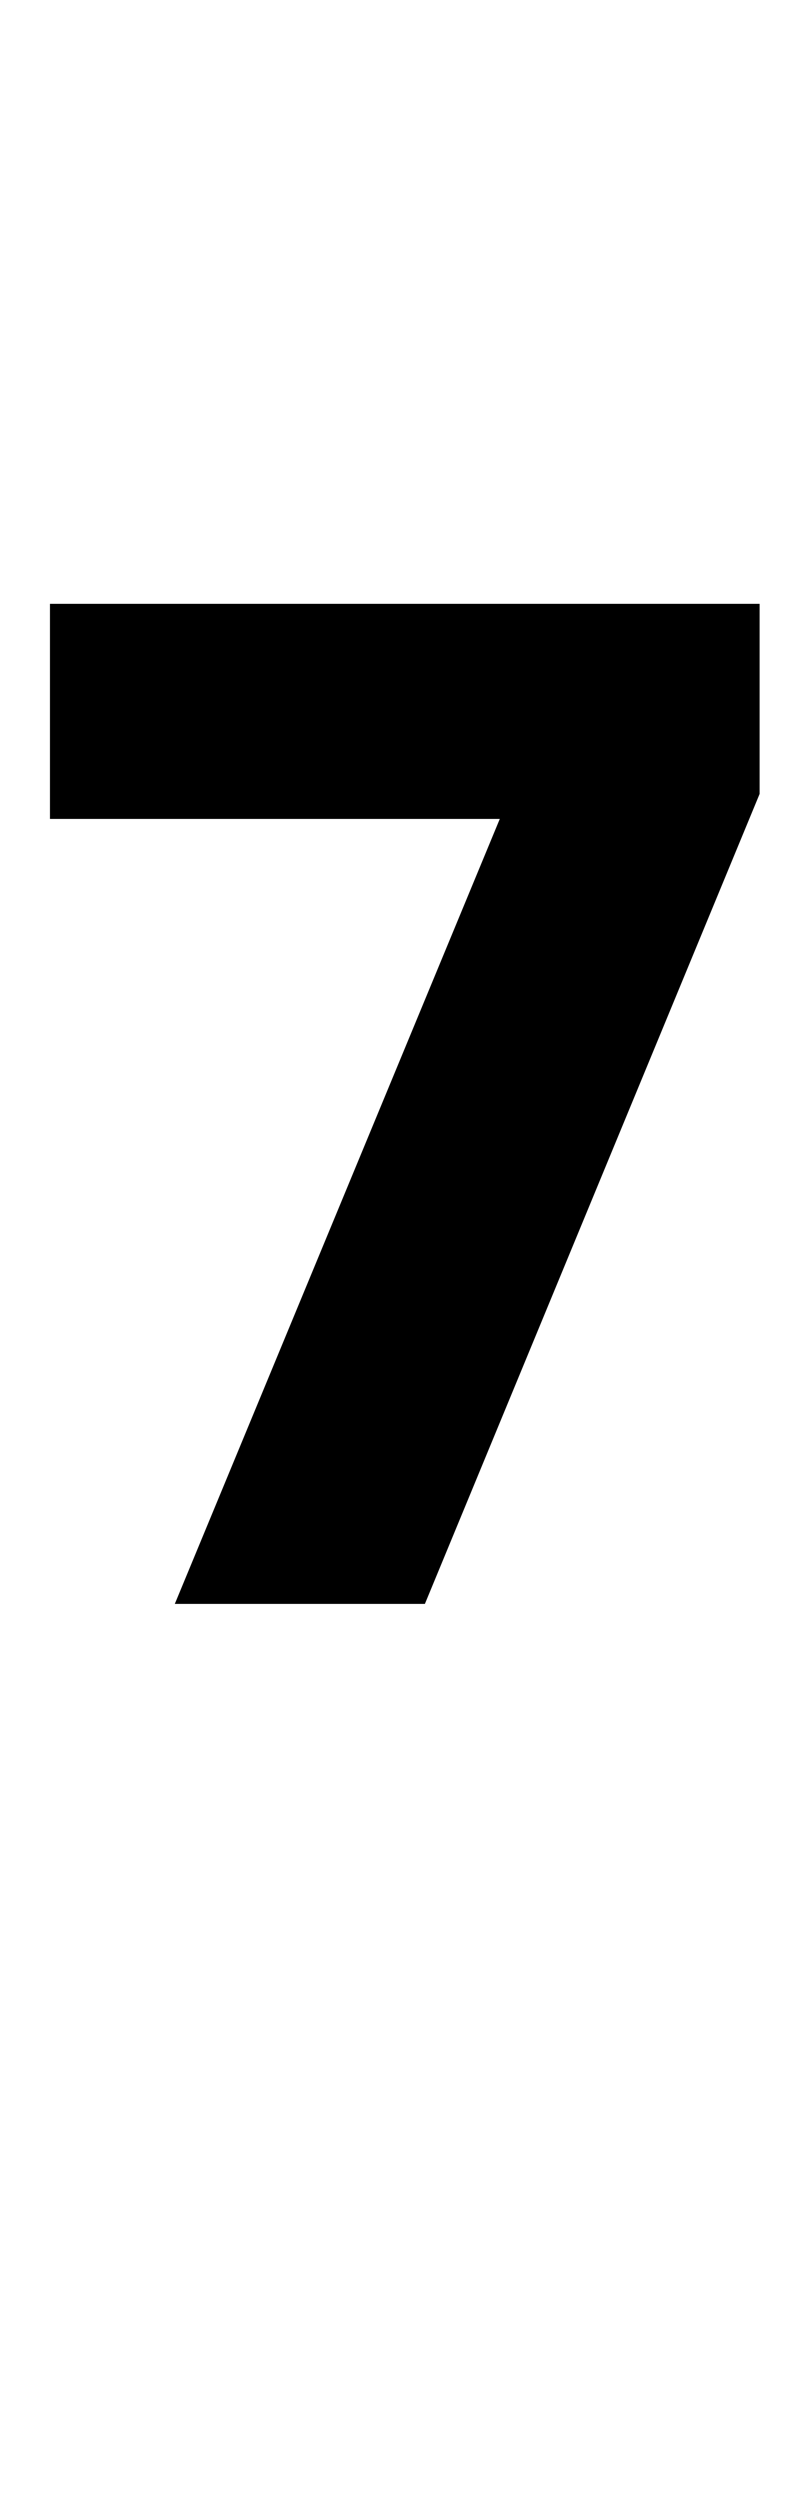 <?xml version="1.0" standalone="no"?>
<!DOCTYPE svg PUBLIC "-//W3C//DTD SVG 1.1//EN" "http://www.w3.org/Graphics/SVG/1.1/DTD/svg11.dtd" >
<svg xmlns="http://www.w3.org/2000/svg" xmlns:xlink="http://www.w3.org/1999/xlink" version="1.1" viewBox="-10 0 315 1000">
   <path fill="currentColor"
d="M59.965 641.605l130.078 -314.012h-180.043v-86.043h284.035v76.047l-133.973 324.008h-100.098z" />
</svg>
